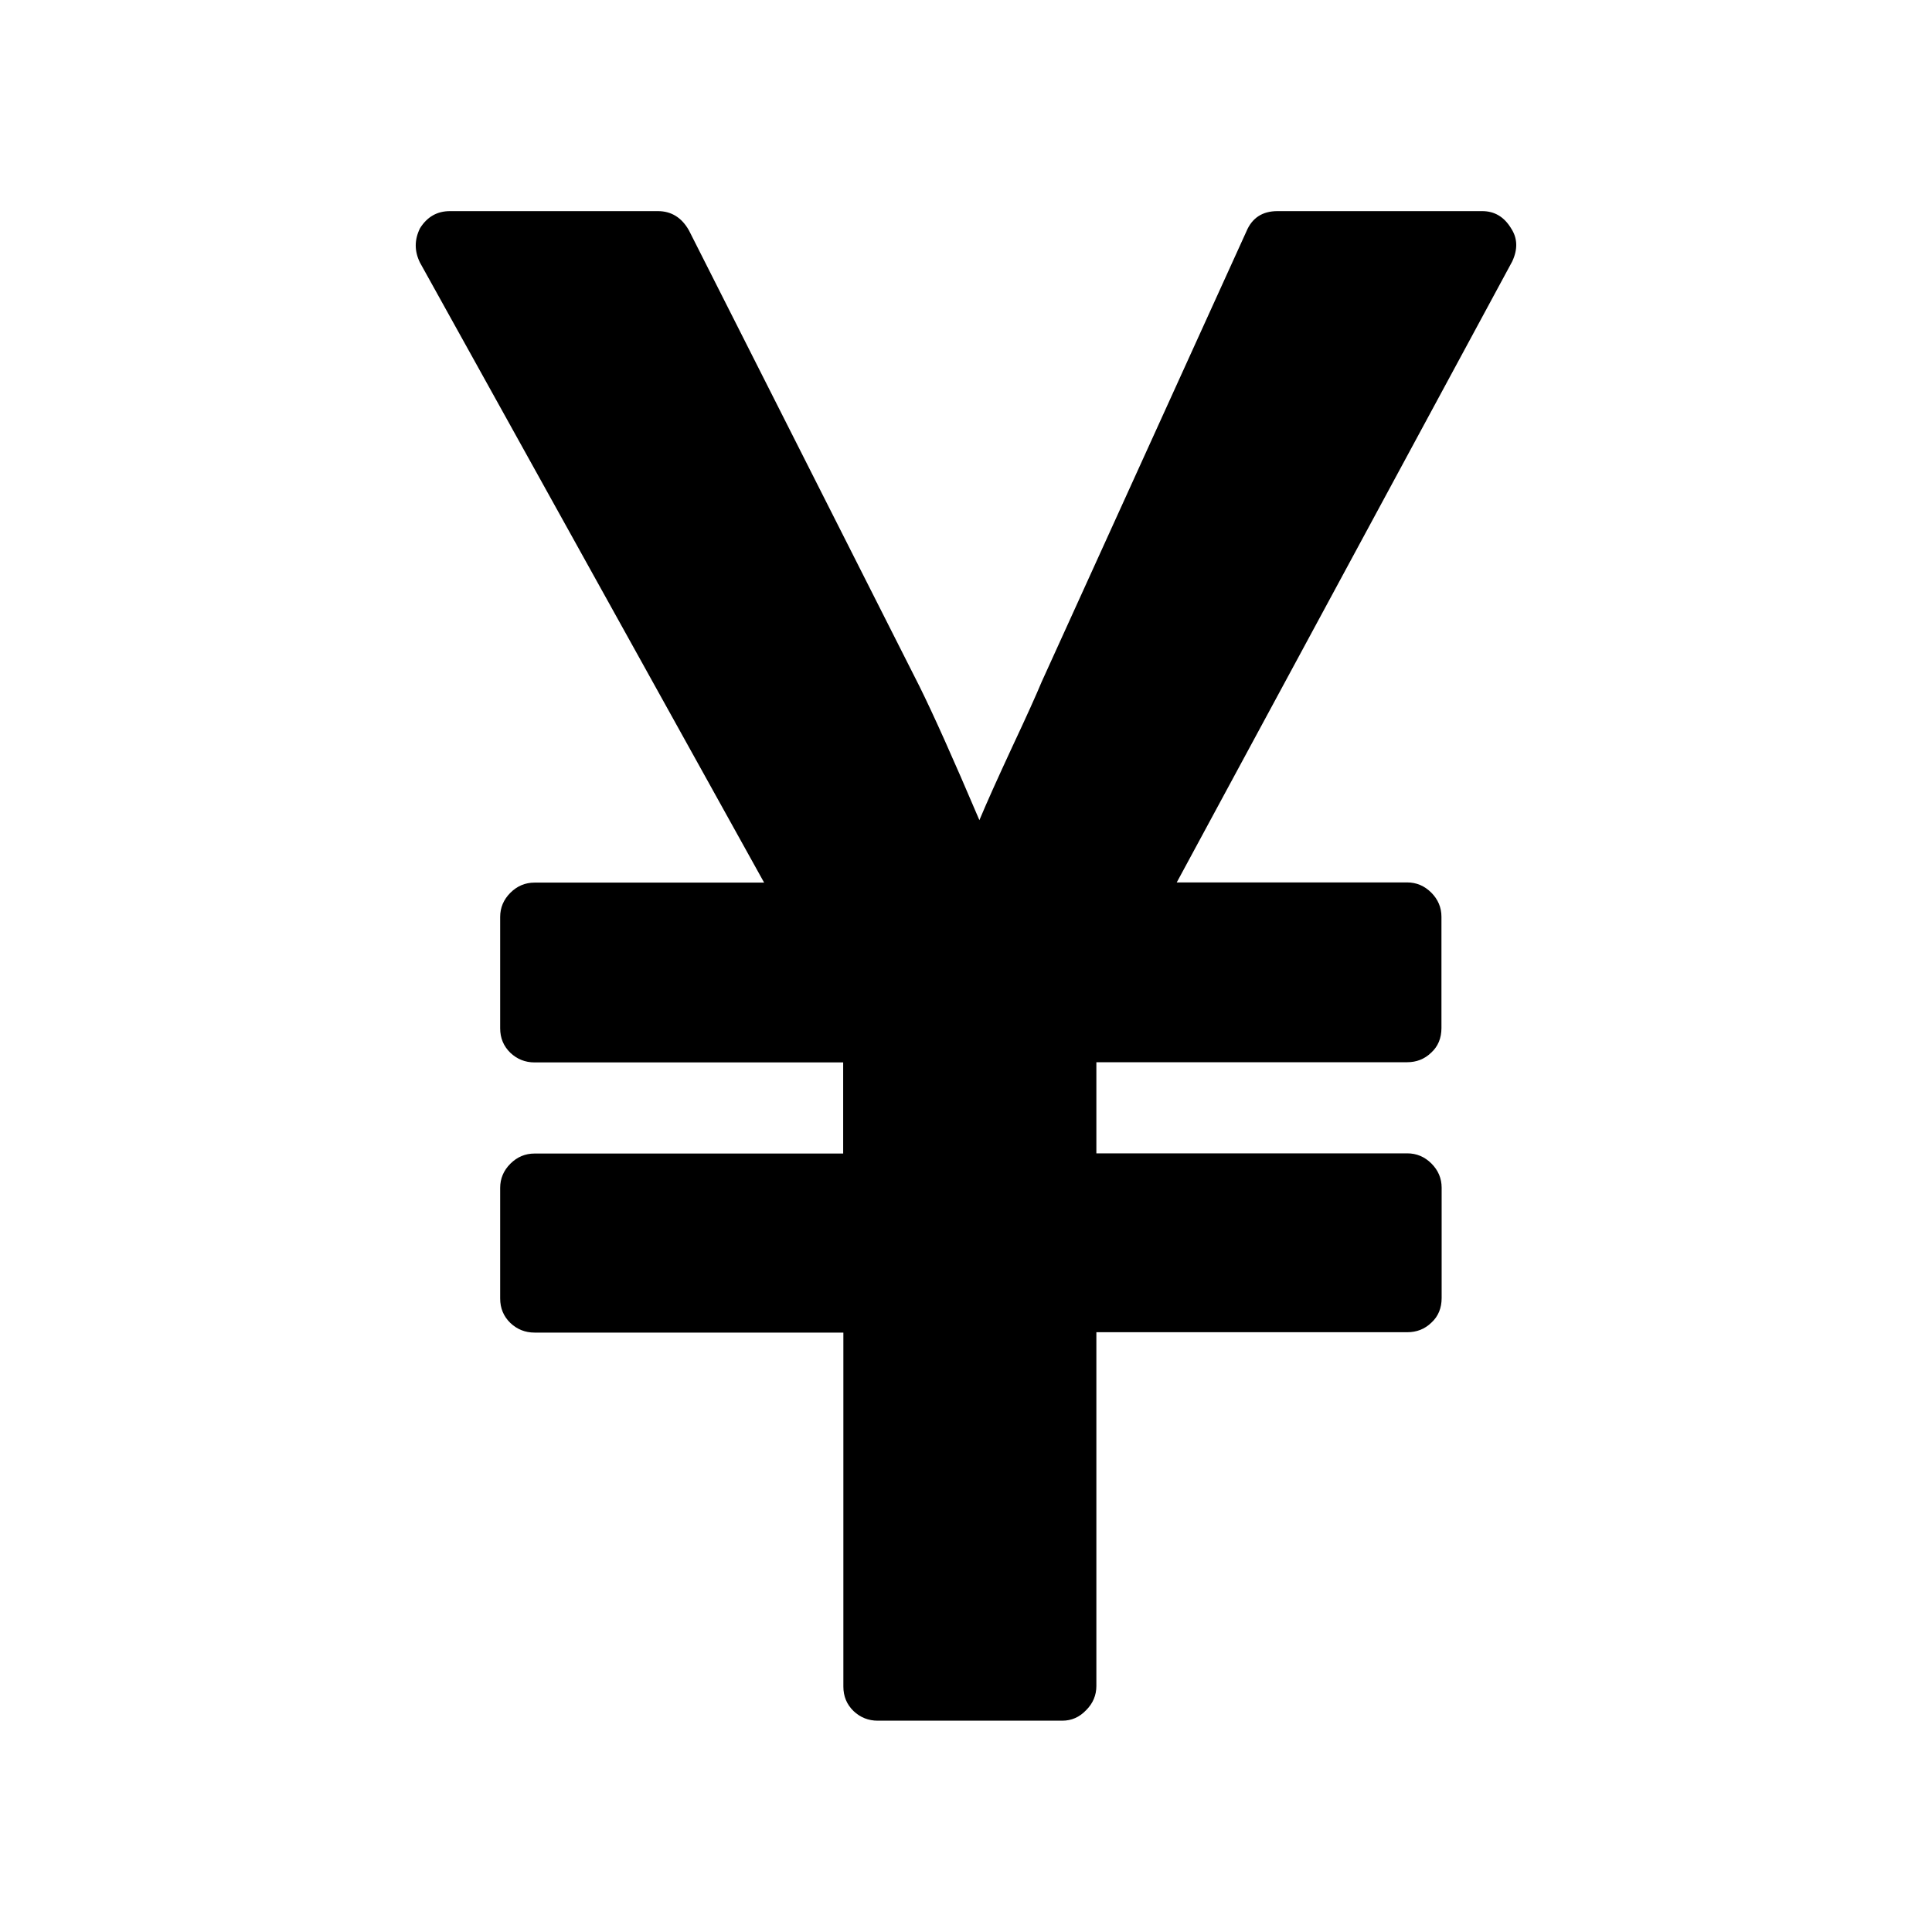 <?xml version="1.0" standalone="no"?><!DOCTYPE svg PUBLIC "-//W3C//DTD SVG 1.1//EN" "http://www.w3.org/Graphics/SVG/1.1/DTD/svg11.dtd"><svg t="1597462671654" class="icon" viewBox="0 0 1024 1024" version="1.1" xmlns="http://www.w3.org/2000/svg" p-id="2011" xmlns:xlink="http://www.w3.org/1999/xlink" width="200" height="200"><defs><style type="text/css"></style></defs><path d="M563 912h-97.8c-4.9 0-9.2-1.7-12.8-5.1-3.6-3.5-5.4-7.8-5.4-13V706.3H283.3c-4.9 0-9.2-1.7-12.8-5.1-3.6-3.5-5.4-7.8-5.4-13v-58.6c0-4.9 1.8-9.2 5.4-12.8 3.6-3.6 7.9-5.4 12.8-5.4h163.6v-48.3H283.3c-4.9 0-9.2-1.7-12.8-5.1-3.6-3.5-5.4-7.8-5.4-13v-59c0-4.9 1.8-9.2 5.4-12.8 3.6-3.6 7.9-5.4 12.8-5.4H405L222.6 139.2c-3-6.1-3-12.1 0-18.2 3.8-6.1 9.1-9.1 15.9-9.1h110.2c7.2 0 12.7 3.5 16.5 10.3l122.1 241.5c7.2 14.5 17.8 38.1 31.8 71 3.8-9.1 9.6-22 17.3-38.6 7.8-16.6 13-28.2 15.7-34.7l108.5-238.7c3-7.2 8.5-10.8 16.5-10.8h108.5c6.5 0 11.6 3 15.3 9.1 3.5 5.3 3.6 11.2 0.6 17.6L623.7 467.7h122.1c4.9 0 9.2 1.8 12.8 5.4s5.4 7.9 5.4 12.8v59c0 5.3-1.8 9.7-5.4 13-3.6 3.5-7.9 5.1-12.8 5.1H581.1v48.3h164.8c4.9 0 9.2 1.8 12.8 5.4 3.6 3.6 5.4 7.9 5.4 12.8V688c0 5.3-1.8 9.7-5.4 13-3.6 3.5-7.9 5.1-12.8 5.1H581.1v187.5c0 4.9-1.8 9.2-5.4 12.8-3.6 3.8-7.8 5.6-12.7 5.6z" p-id="2012"></path></svg>